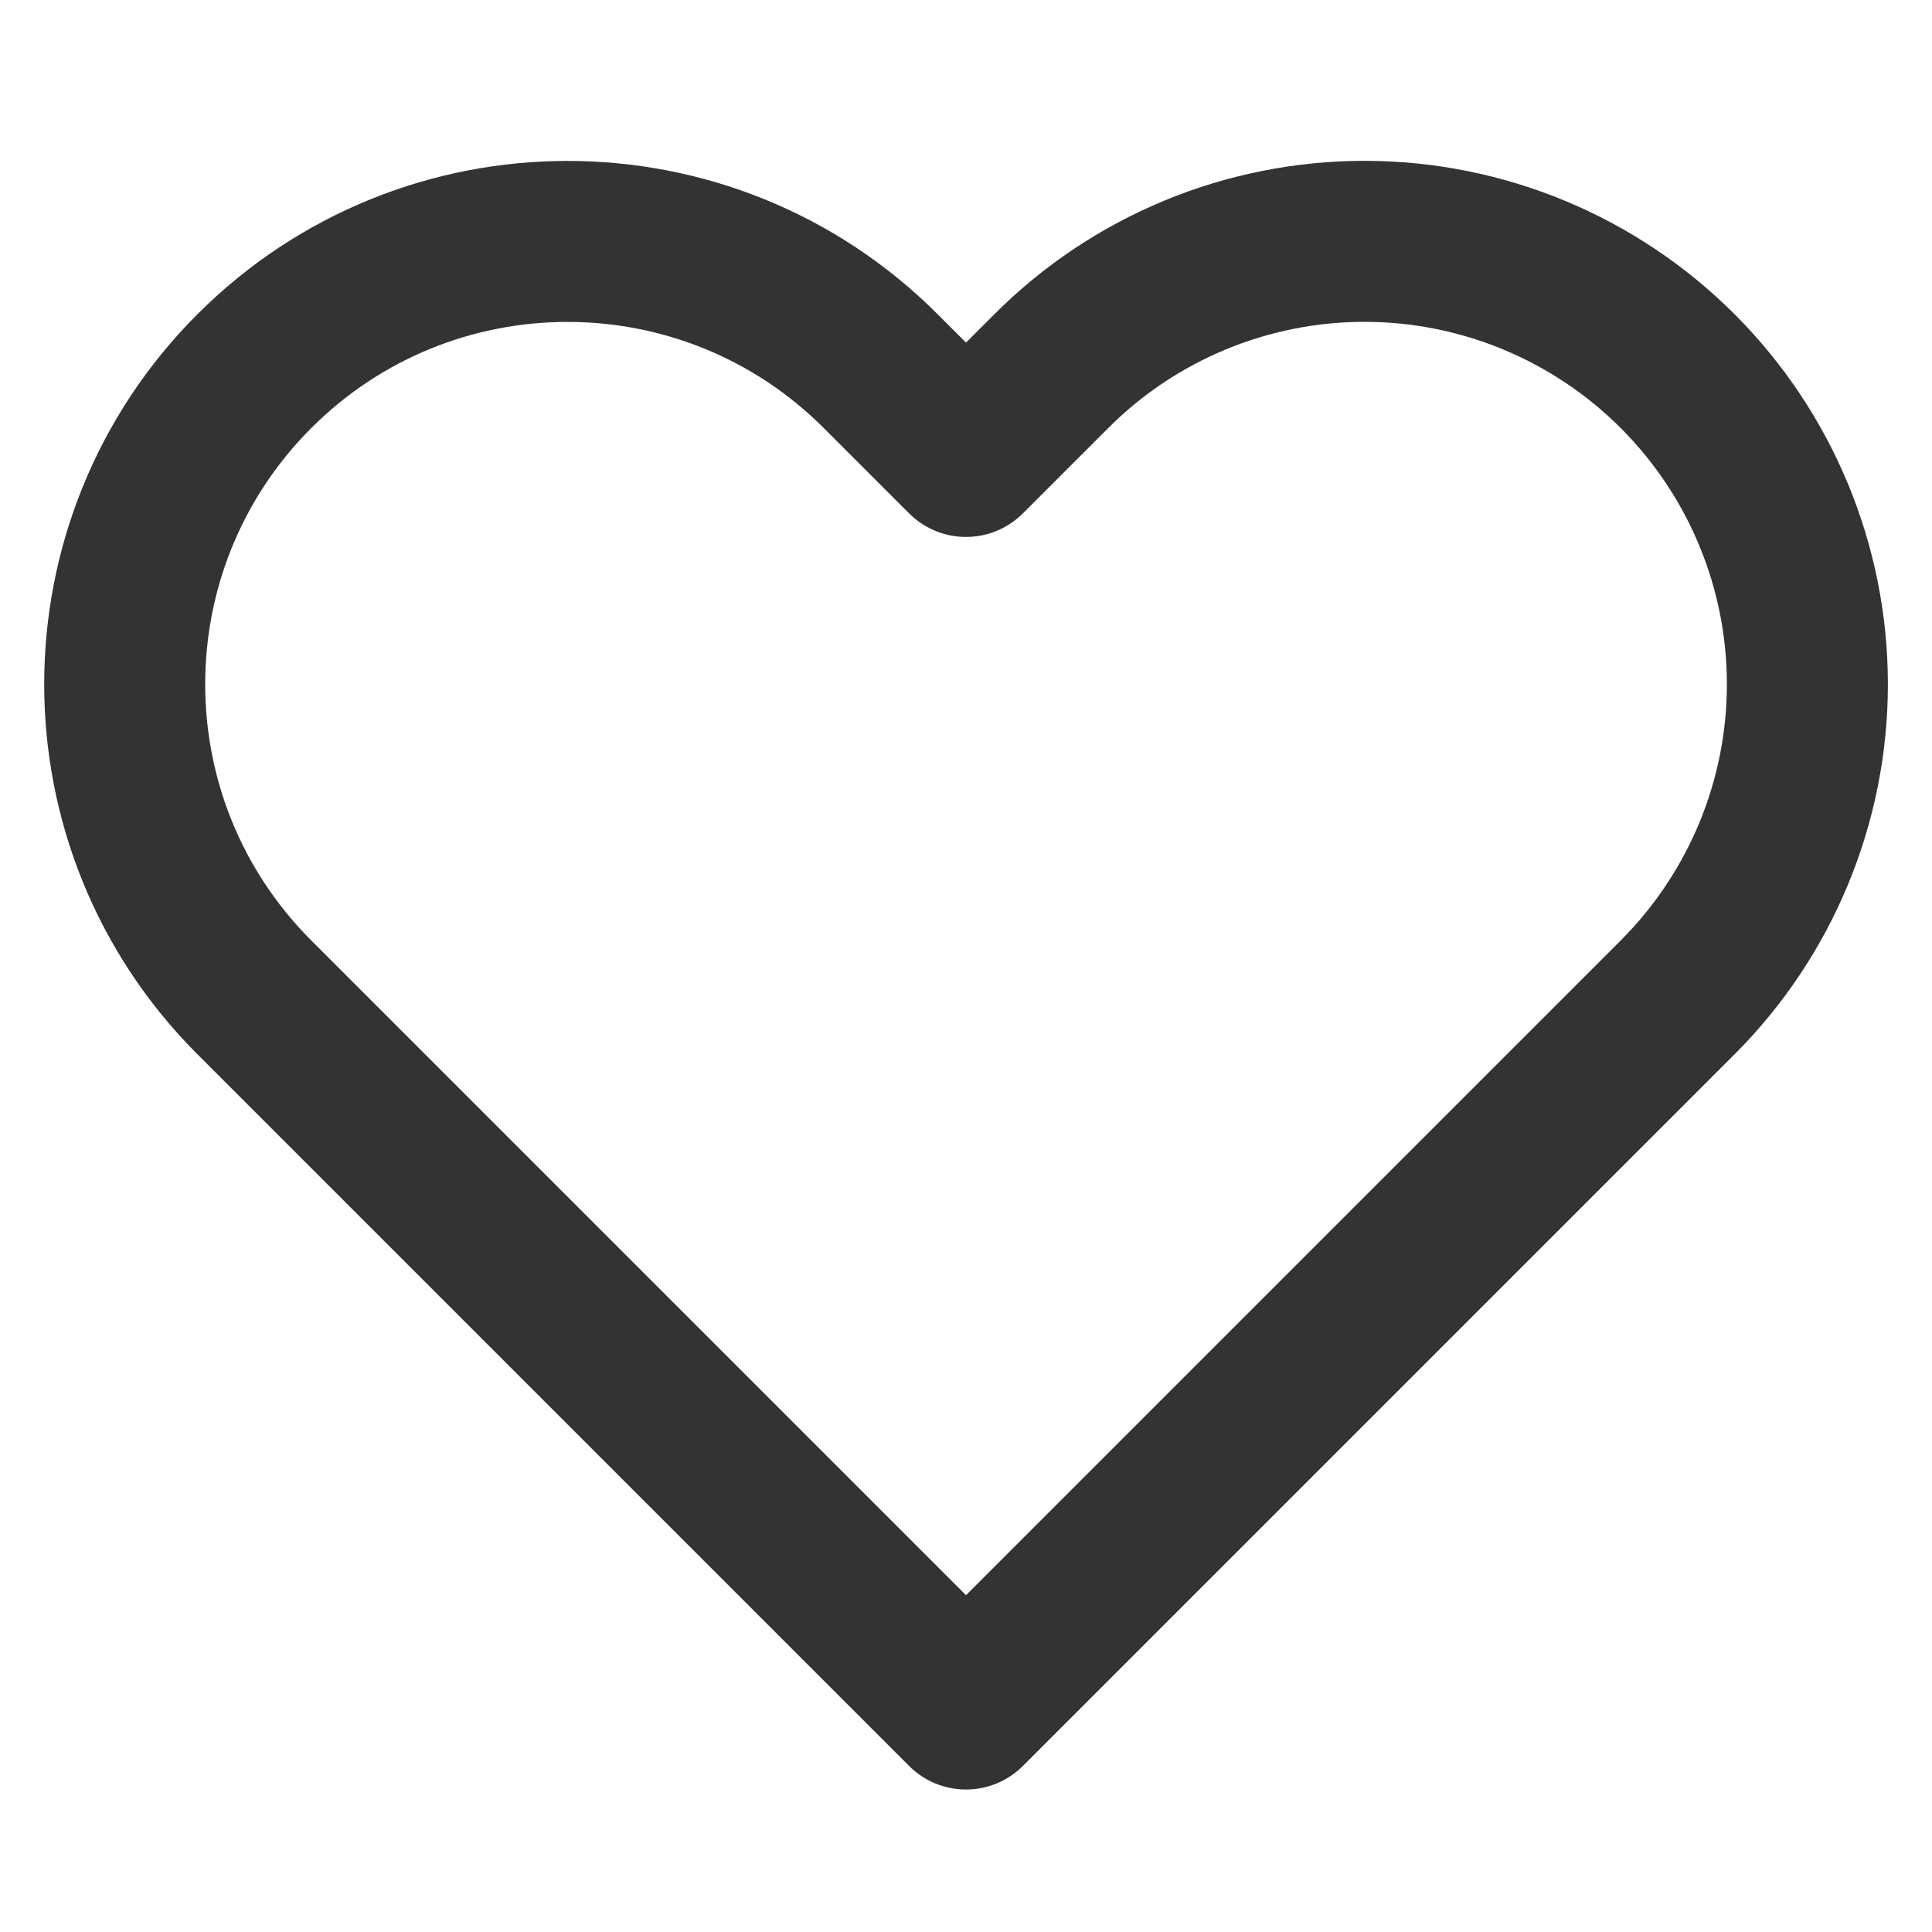 <svg width="24" height="24" viewBox="0 0 24 24" fill="none" xmlns="http://www.w3.org/2000/svg">
<path fill-rule="evenodd" clip-rule="evenodd" d="M20.84 4.61C19.808 3.578 18.409 2.998 16.95 2.998C15.491 2.998 14.091 3.578 13.06 4.61L12 5.67L10.94 4.61C8.792 2.462 5.308 2.462 3.16 4.61C1.012 6.758 1.012 10.242 3.16 12.39L4.22 13.45L12 21.23L19.78 13.45L20.84 12.39C21.872 11.358 22.452 9.959 22.452 8.5C22.452 7.041 21.872 5.642 20.84 4.61Z" stroke="#333333" stroke-width="2" stroke-linecap="round" stroke-linejoin="round"/>
</svg>
